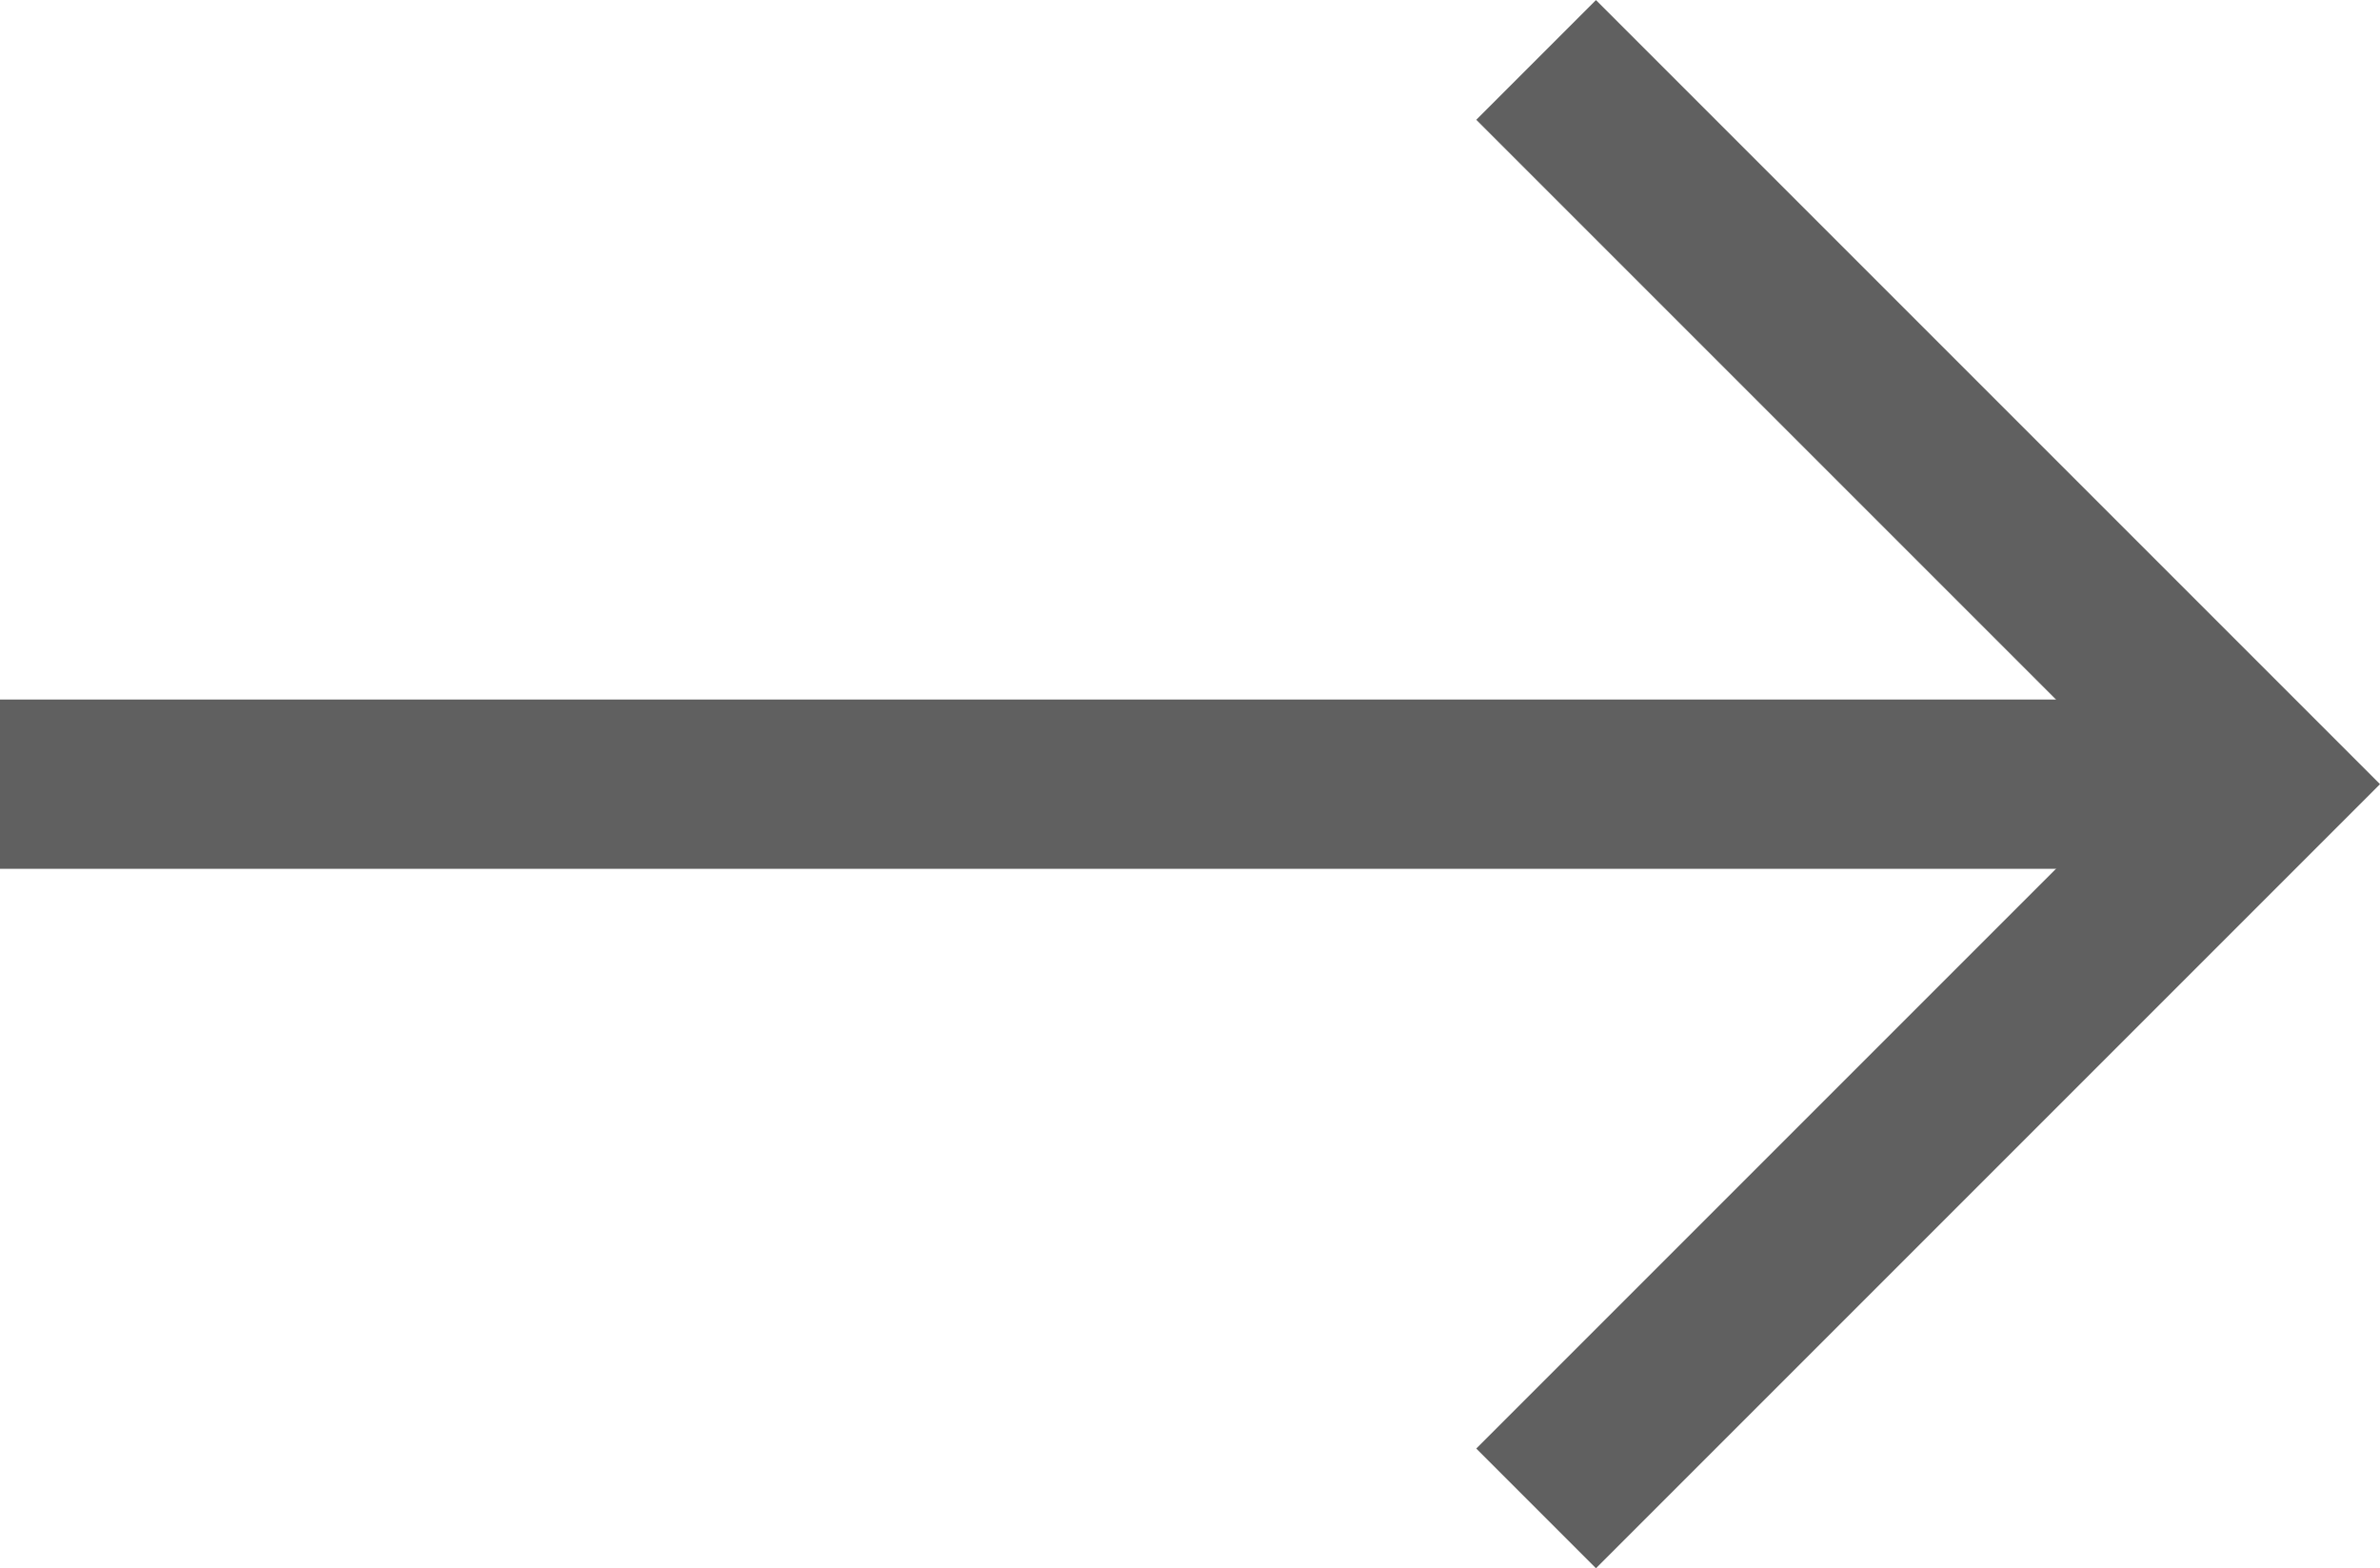 <svg xmlns="http://www.w3.org/2000/svg" width="14.059" height="9.263" viewBox="0 0 14.059 9.263">
  <g id="Group_1315" data-name="Group 1315" transform="translate(0 0.354)">
    <line id="Line_183" data-name="Line 183" x2="13.345" transform="translate(0 4.278)" fill="none" stroke="#606060" stroke-miterlimit="10" stroke-width="1"/>
    <path id="Path_1012" data-name="Path 1012" d="M1221.194,4685.751l4.278-4.278-4.278-4.278" transform="translate(-1212.12 -4677.195)" fill="none" stroke="#606060" stroke-miterlimit="10" stroke-width="1"/>
  </g>
</svg>
